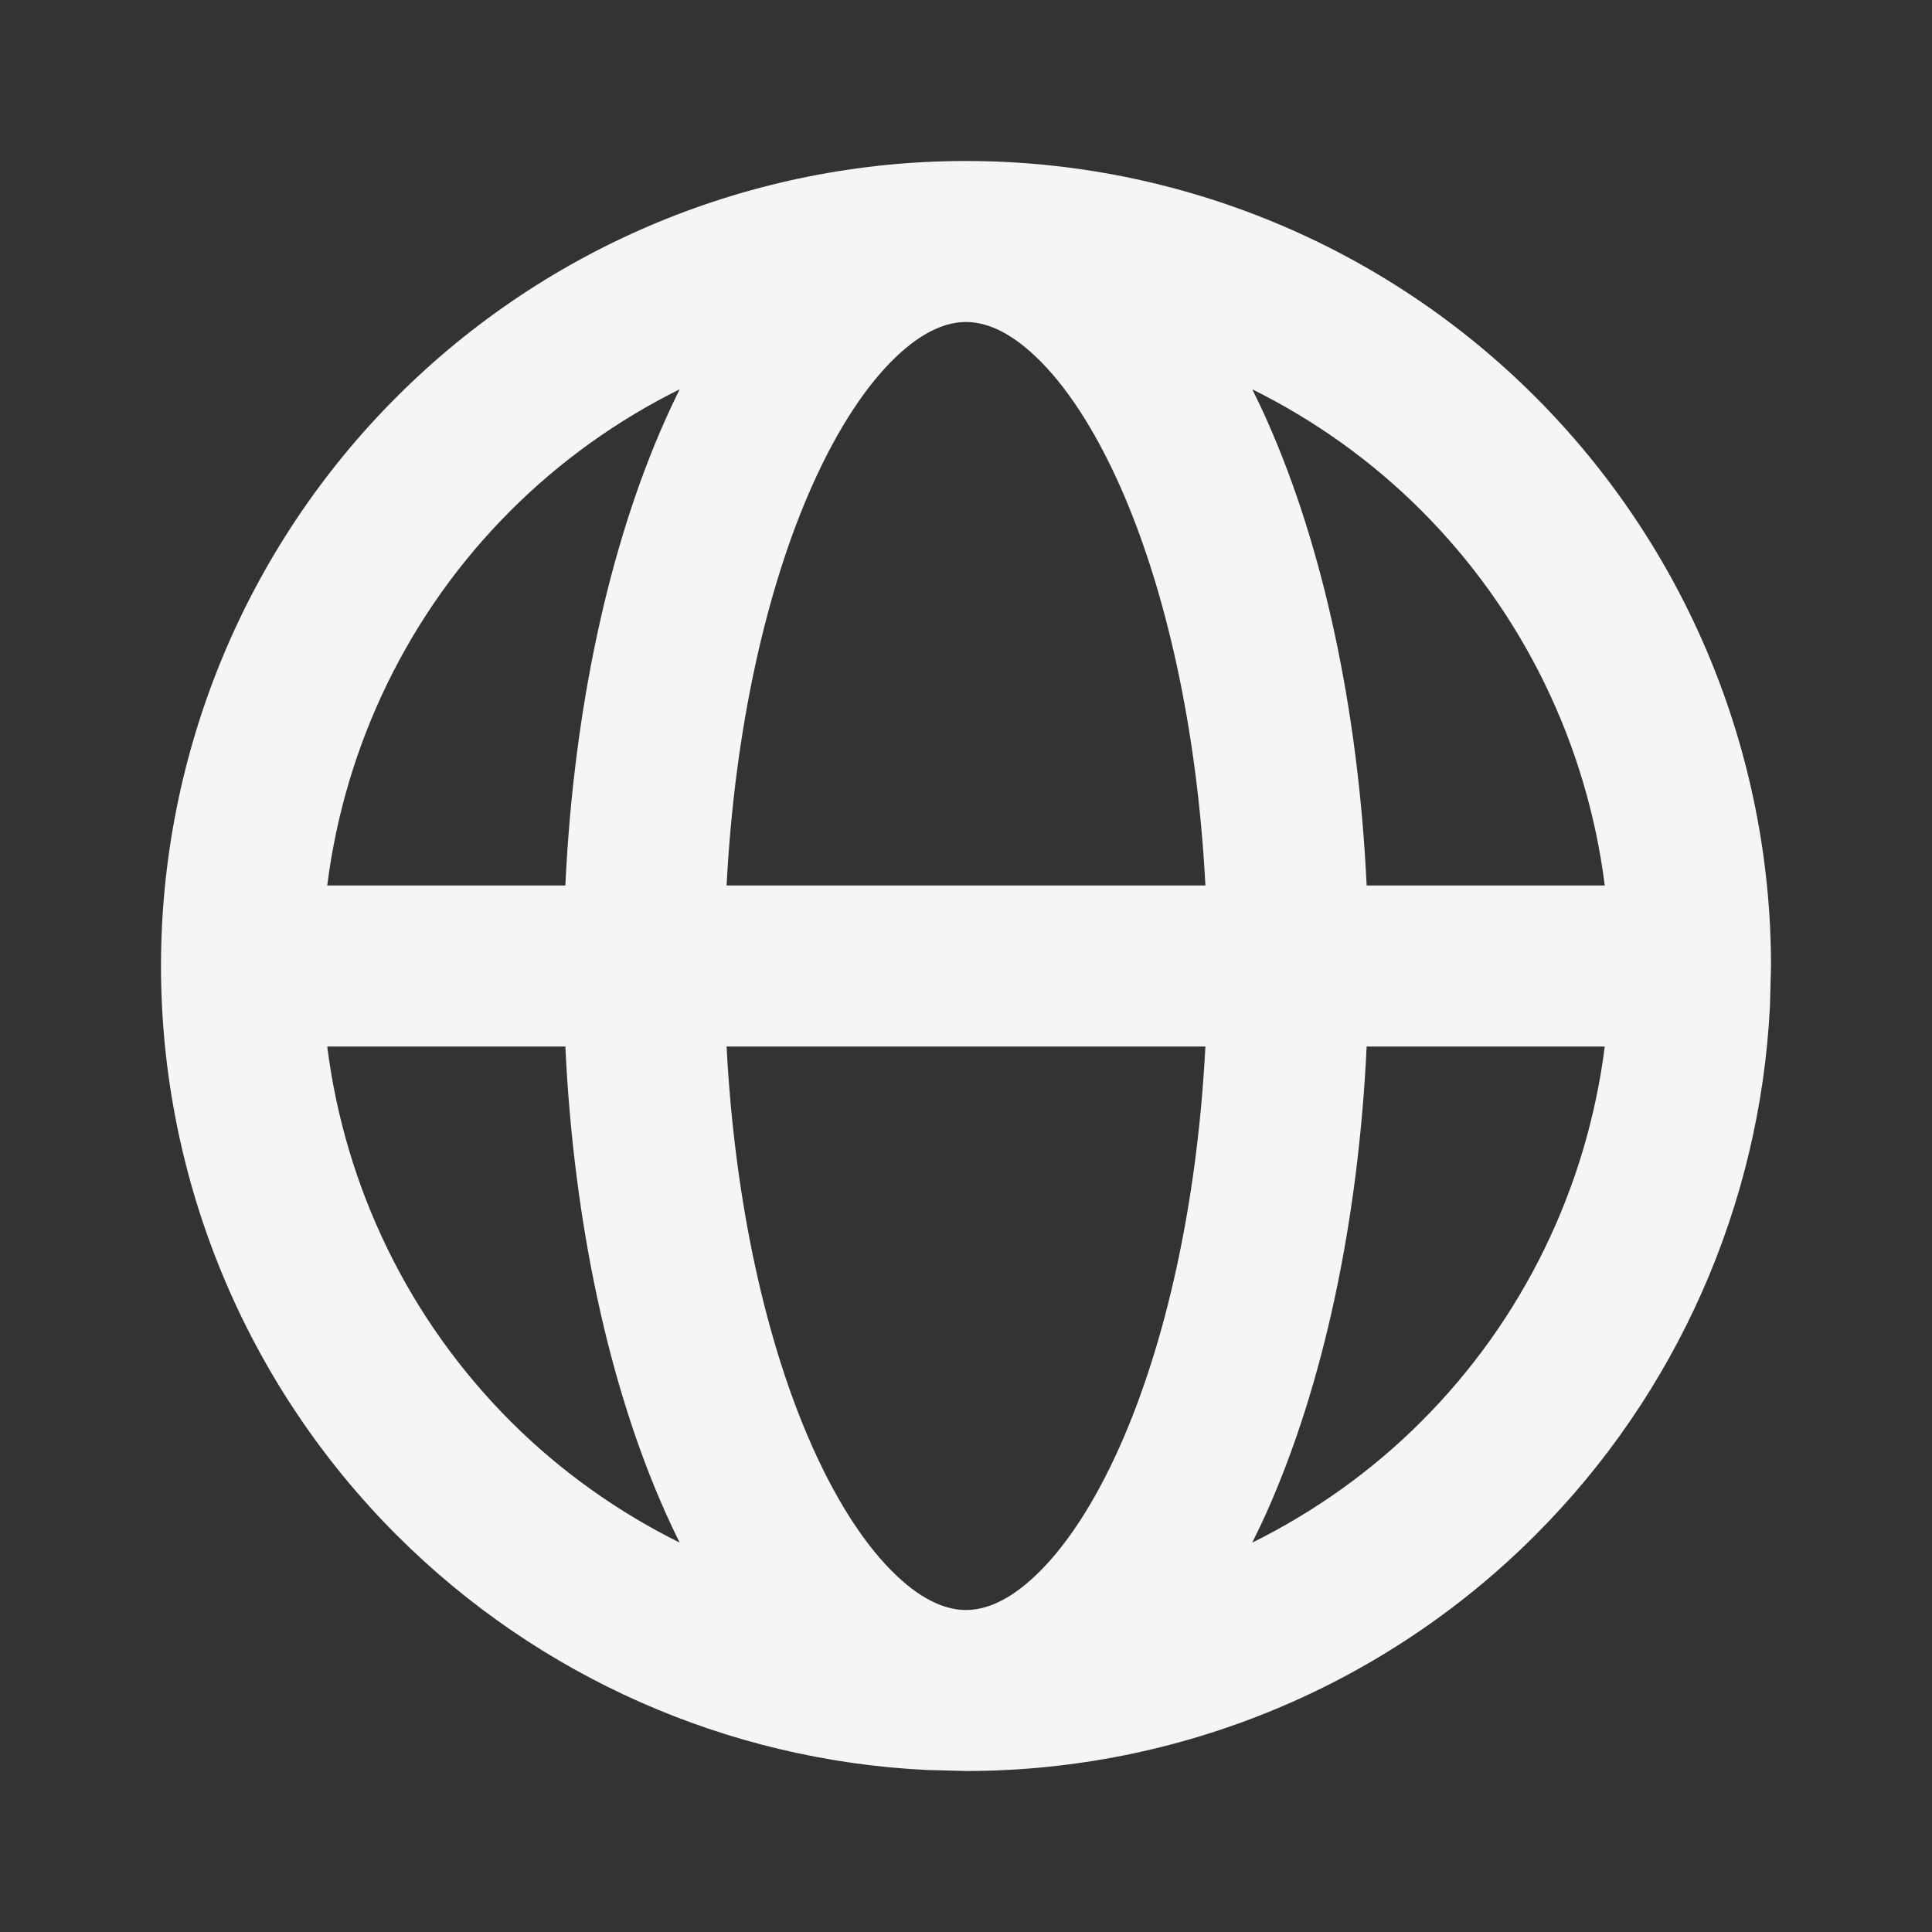 <svg width="24" height="24" viewBox="0 0 24 24" fill="none" xmlns="http://www.w3.org/2000/svg">
<rect x="0" y="0" width="24" height="24" fill="#333333" stroke="none"/>
<path d="M12 2C14.652 2 17.196 3.053 19.071 4.929C20.947 6.804 22 9.348 22 12L21.987 12.496C21.865 14.968 20.829 17.313 19.071 19.071C17.196 20.947 14.652 22 12 22L11.504 21.987C9.032 21.865 6.687 20.829 4.929 19.071C3.053 17.196 2 14.652 2 12C2 9.348 3.053 6.804 4.929 4.929C6.804 3.053 9.348 2 12 2ZM9.026 13C9.128 14.966 9.524 16.695 10.085 17.958C10.413 18.696 10.777 19.231 11.132 19.568C11.481 19.901 11.773 20 12 20C12.227 20 12.519 19.901 12.868 19.568C13.223 19.231 13.587 18.696 13.915 17.958C14.476 16.695 14.872 14.966 14.974 13H9.026ZM4.065 13C4.286 14.753 5.08 16.395 6.343 17.657C6.962 18.276 7.674 18.781 8.443 19.163C8.379 19.035 8.317 18.903 8.258 18.77C7.568 17.218 7.127 15.204 7.023 13H4.065ZM16.977 13C16.873 15.204 16.432 17.218 15.742 18.77C15.683 18.903 15.62 19.034 15.556 19.163C16.326 18.781 17.038 18.277 17.657 17.657C18.92 16.395 19.714 14.753 19.935 13H16.977ZM15.556 4.836C15.62 4.965 15.683 5.096 15.742 5.23C16.432 6.782 16.873 8.796 16.977 11H19.935C19.714 9.247 18.92 7.605 17.657 6.343C17.038 5.723 16.326 5.218 15.556 4.836ZM12 4C11.773 4 11.481 4.099 11.132 4.432C10.777 4.769 10.413 5.304 10.085 6.042C9.524 7.305 9.128 9.034 9.026 11H14.974C14.872 9.034 14.476 7.305 13.915 6.042C13.587 5.304 13.223 4.769 12.868 4.432C12.519 4.099 12.227 4 12 4ZM8.443 4.836C7.673 5.218 6.962 5.724 6.343 6.343C5.08 7.605 4.286 9.247 4.065 11H7.023C7.127 8.796 7.568 6.782 8.258 5.23C8.317 5.096 8.379 4.965 8.443 4.836Z" fill="#F5F5F5"/>
</svg>
